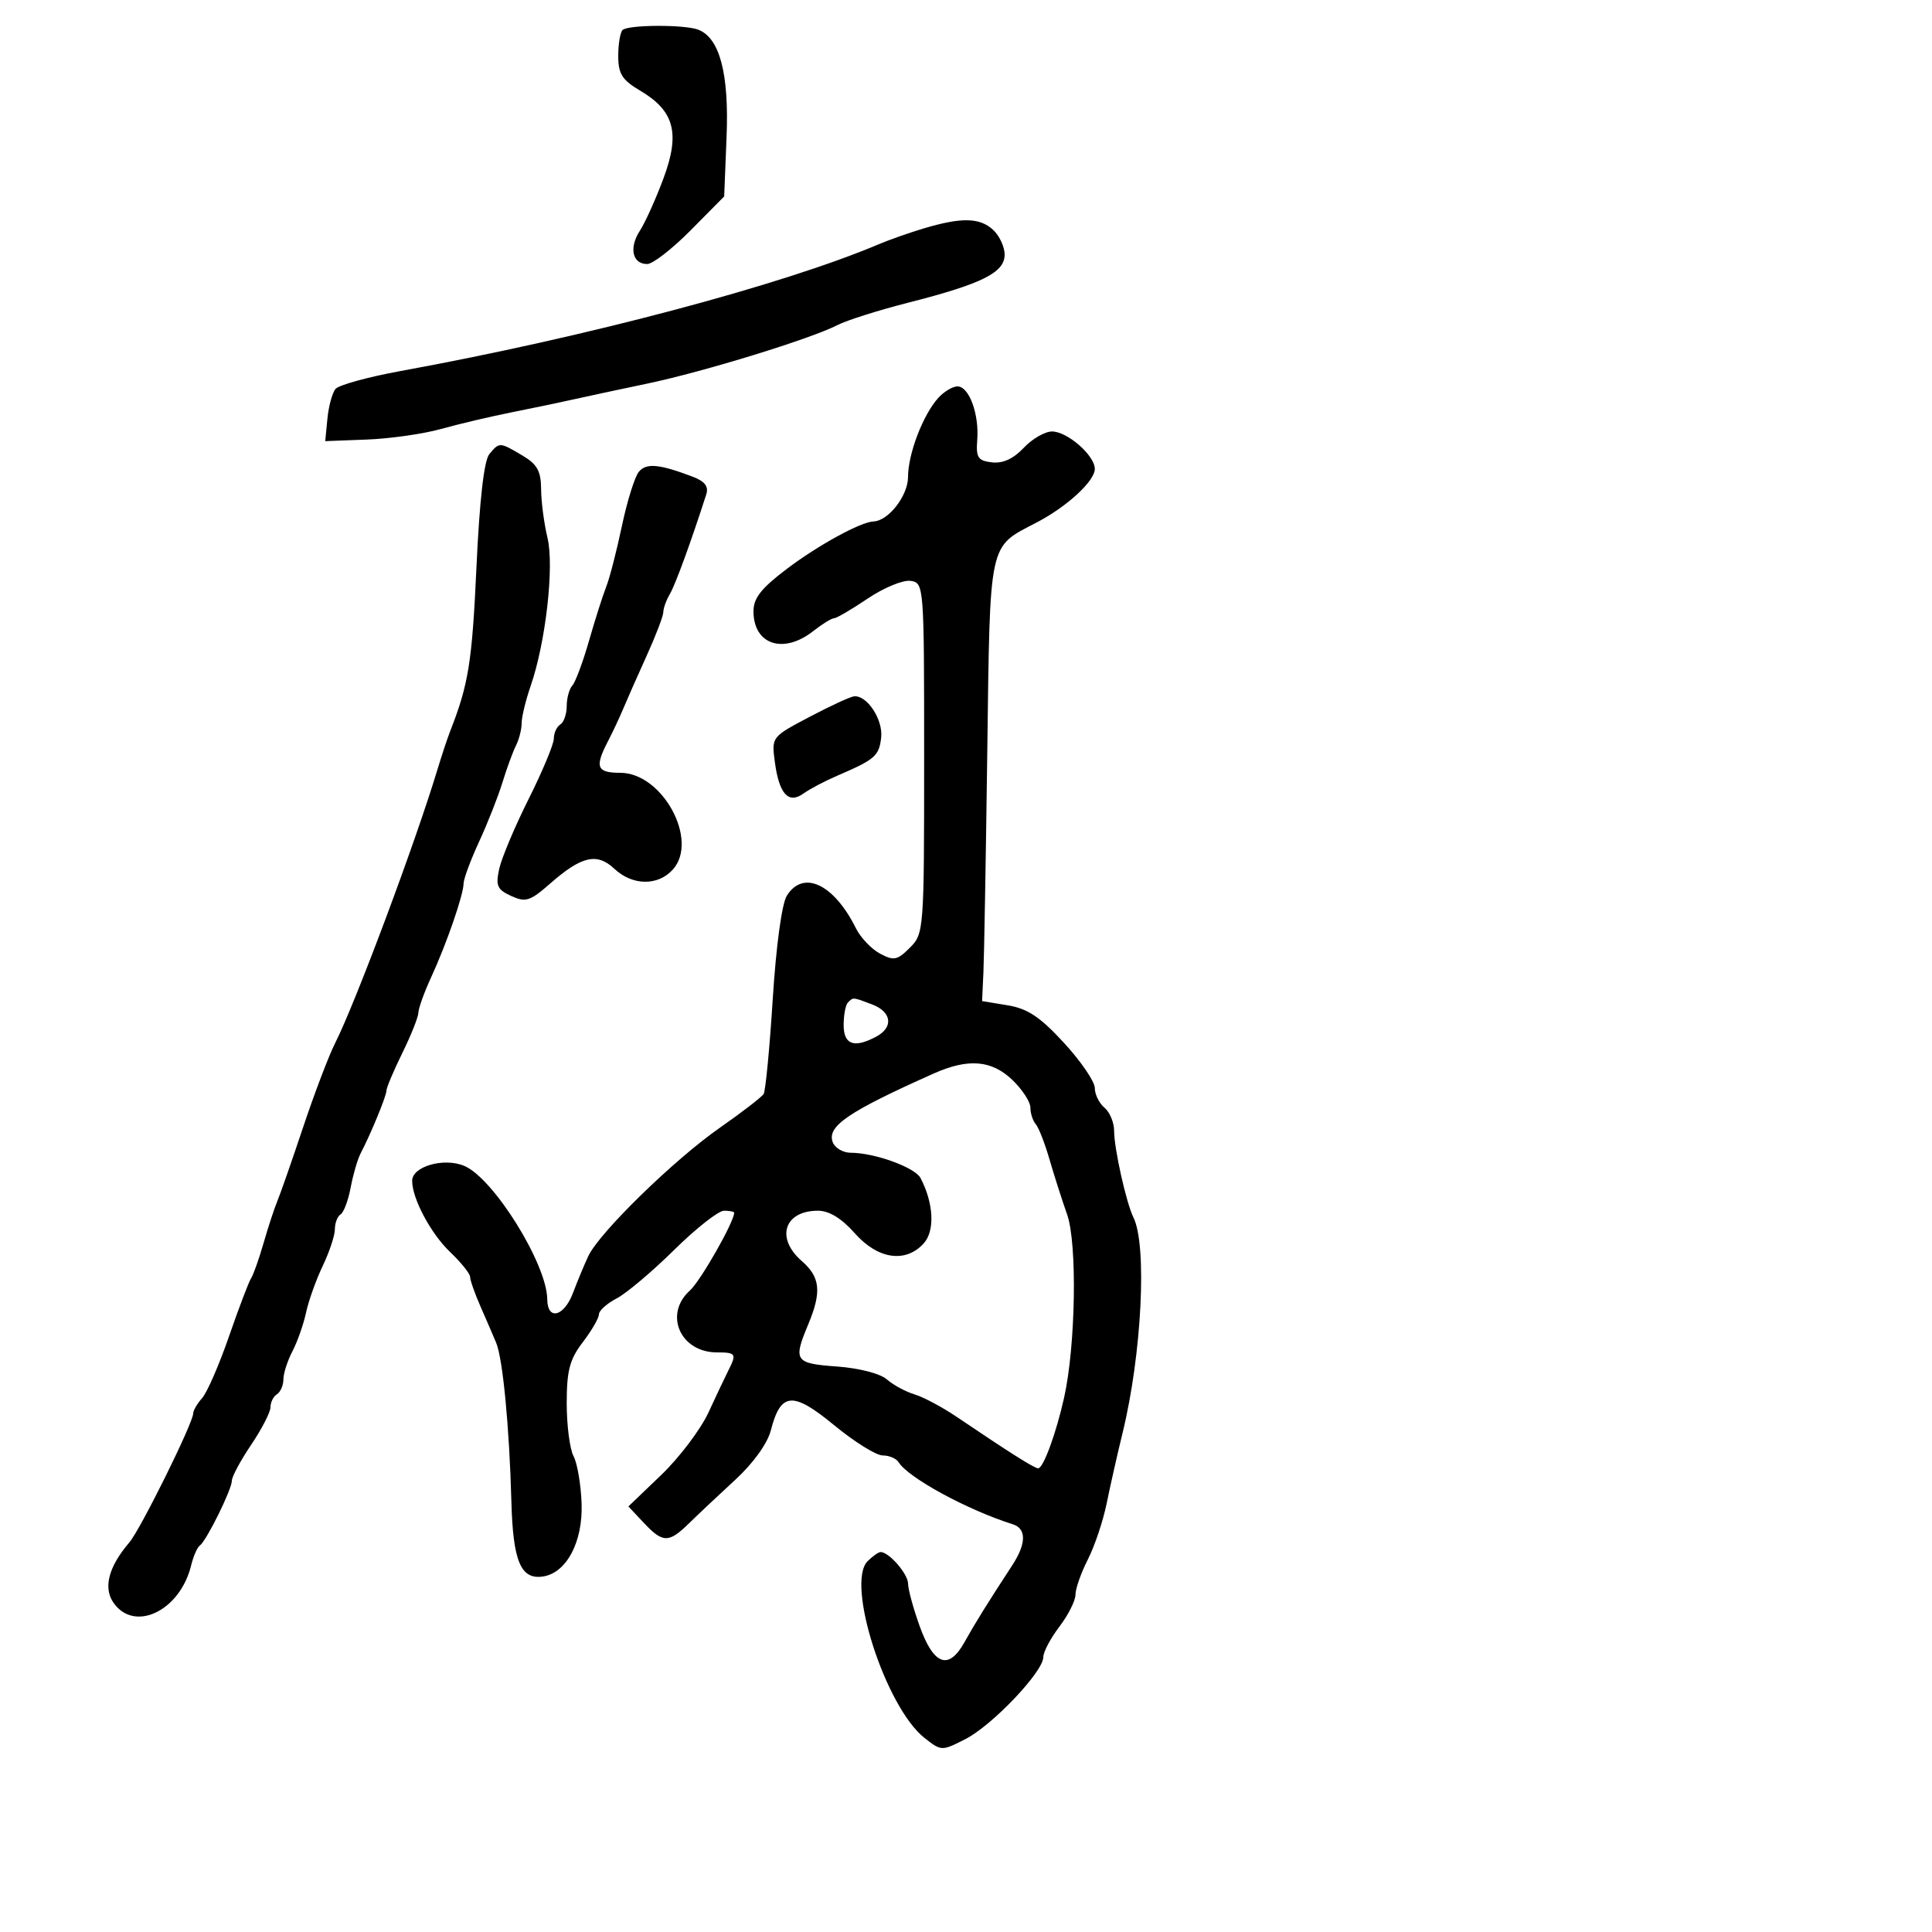 <svg xmlns="http://www.w3.org/2000/svg" width="300" height="300" viewBox="0 0 300 300" version="1.1">
	<path d="M 96.667 4.667 C 96.300 5.033, 96 6.849, 96 8.700 C 96 11.468, 96.604 12.424, 99.394 14.070 C 104.716 17.210, 105.639 20.669, 103.029 27.687 C 101.841 30.884, 100.189 34.549, 99.358 35.831 C 97.637 38.487, 98.192 41, 100.499 41 C 101.359 41, 104.399 38.638, 107.256 35.750 L 112.451 30.500 112.823 21.216 C 113.216 11.415, 111.751 5.886, 108.423 4.609 C 106.287 3.789, 97.501 3.832, 96.667 4.667 M 143.500 35.449 C 141.300 36.103, 138.150 37.209, 136.500 37.908 C 121.453 44.279, 91.062 52.341, 62.251 57.604 C 57.164 58.533, 52.593 59.790, 52.094 60.397 C 51.594 61.003, 51.031 63.075, 50.843 65 L 50.500 68.500 57 68.252 C 60.575 68.116, 65.750 67.376, 68.500 66.607 C 71.250 65.838, 76.200 64.671, 79.500 64.014 C 82.800 63.357, 87.075 62.464, 89 62.030 C 90.925 61.596, 96.100 60.488, 100.500 59.567 C 109.239 57.739, 125.938 52.600, 130.052 50.473 C 131.476 49.737, 136.434 48.169, 141.071 46.988 C 152.477 44.084, 156 42.327, 156 39.541 C 156 38.314, 155.177 36.565, 154.171 35.655 C 152.101 33.782, 149.296 33.728, 143.500 35.449 M 145.693 61.787 C 143.322 64.406, 141 70.479, 141 74.058 C 141 76.961, 137.970 80.876, 135.651 80.967 C 133.653 81.045, 127.116 84.615, 122.250 88.284 C 118.209 91.332, 117 92.860, 117 94.922 C 117 100.099, 121.644 101.641, 126.273 98 C 127.671 96.900, 129.129 96, 129.513 96 C 129.896 96, 132.245 94.626, 134.733 92.947 C 137.221 91.268, 140.211 90.031, 141.378 90.197 C 143.481 90.497, 143.500 90.741, 143.500 117.722 C 143.500 144.494, 143.463 144.982, 141.285 147.160 C 139.326 149.118, 138.788 149.225, 136.645 148.077 C 135.311 147.364, 133.629 145.592, 132.906 144.140 C 129.479 137.258, 124.719 135.017, 122.176 139.089 C 121.406 140.323, 120.512 146.875, 119.994 155.090 C 119.512 162.741, 118.875 169.393, 118.579 169.872 C 118.284 170.350, 115.220 172.712, 111.771 175.121 C 104.630 180.108, 93.064 191.395, 91.351 195.049 C 90.719 196.397, 89.652 198.963, 88.980 200.750 C 87.582 204.466, 85.011 205.108, 84.978 201.750 C 84.924 196.253, 76.611 182.910, 72.067 181.028 C 68.899 179.715, 64 181.128, 64 183.353 C 64 186.132, 66.897 191.558, 69.918 194.437 C 71.613 196.052, 73 197.784, 73 198.286 C 73 198.787, 73.721 200.841, 74.602 202.849 C 75.483 204.857, 76.582 207.400, 77.043 208.500 C 78.075 210.961, 79.097 221.620, 79.408 233.182 C 79.658 242.450, 80.867 245.315, 84.312 244.798 C 87.967 244.250, 90.521 239.425, 90.310 233.468 C 90.205 230.511, 89.642 227.200, 89.060 226.111 C 88.477 225.022, 88 221.332, 88 217.910 C 88 212.815, 88.452 211.096, 90.500 208.411 C 91.875 206.608, 93 204.665, 93 204.092 C 93 203.520, 94.237 202.407, 95.750 201.620 C 97.263 200.833, 101.279 197.447, 104.676 194.095 C 108.073 190.743, 111.560 188, 112.426 188 C 113.292 188, 114 188.141, 114 188.313 C 114 189.739, 108.783 198.901, 107.114 200.405 C 103.037 204.079, 105.638 210, 111.329 210 C 114.267 210, 114.409 210.220, 113.119 212.764 C 112.635 213.719, 111.240 216.664, 110.020 219.308 C 108.800 221.952, 105.501 226.322, 102.689 229.018 L 97.577 233.920 99.963 236.460 C 102.928 239.617, 103.838 239.627, 106.989 236.541 C 108.370 235.188, 111.597 232.151, 114.160 229.791 C 116.984 227.191, 119.168 224.153, 119.703 222.082 C 121.231 216.158, 123.097 216.011, 129.531 221.308 C 132.665 223.889, 136.052 226, 137.056 226 C 138.060 226, 139.171 226.468, 139.525 227.041 C 141.024 229.465, 150.226 234.471, 157.250 236.682 C 159.410 237.362, 159.383 239.690, 157.177 243.065 C 153.328 248.954, 151.404 252.050, 149.754 255.013 C 147.302 259.416, 144.981 258.576, 142.800 252.495 C 141.814 249.748, 141.006 246.782, 141.004 245.905 C 141 244.401, 138.046 241, 136.743 241 C 136.413 241, 135.503 241.640, 134.721 242.422 C 131.302 245.841, 137.508 265.108, 143.561 269.869 C 146.170 271.922, 146.230 271.923, 149.912 270.045 C 154.074 267.922, 162 259.585, 162 257.331 C 162 256.526, 163.125 254.392, 164.500 252.589 C 165.875 250.786, 167 248.548, 167 247.616 C 167 246.683, 167.863 244.228, 168.918 242.160 C 169.974 240.092, 171.289 236.172, 171.842 233.450 C 172.394 230.727, 173.507 225.800, 174.314 222.500 C 177.292 210.327, 178.148 193.393, 176.003 189.053 C 174.884 186.788, 173 178.353, 173 175.608 C 173 174.308, 172.325 172.685, 171.500 172 C 170.675 171.315, 170 169.942, 170 168.947 C 170 167.953, 167.852 164.804, 165.228 161.949 C 161.515 157.911, 159.572 156.614, 156.478 156.105 L 152.500 155.450 152.705 150.975 C 152.817 148.514, 153.087 133.111, 153.304 116.746 C 153.742 83.622, 153.433 85.061, 160.963 81.136 C 165.688 78.673, 170 74.701, 170 72.810 C 170 70.727, 165.740 67, 163.360 67 C 162.254 67, 160.273 68.145, 158.957 69.545 C 157.368 71.238, 155.717 71.992, 154.033 71.795 C 151.850 71.541, 151.534 71.058, 151.746 68.305 C 152.056 64.283, 150.475 60, 148.680 60 C 147.926 60, 146.582 60.804, 145.693 61.787 M 75.982 70.521 C 75.158 71.514, 74.461 77.678, 73.974 88.271 C 73.305 102.813, 72.747 106.282, 69.917 113.500 C 69.485 114.600, 68.589 117.300, 67.924 119.500 C 64.480 130.906, 55.178 155.774, 52.027 162 C 51.053 163.925, 48.827 169.775, 47.081 175 C 45.335 180.225, 43.529 185.400, 43.067 186.500 C 42.606 187.600, 41.646 190.525, 40.934 193 C 40.222 195.475, 39.345 197.950, 38.985 198.500 C 38.625 199.050, 37.085 203.100, 35.563 207.500 C 34.041 211.900, 32.166 216.210, 31.398 217.079 C 30.629 217.947, 30 219.022, 30 219.467 C 30 220.944, 21.826 237.464, 20.089 239.500 C 16.849 243.296, 15.997 246.550, 17.631 248.884 C 20.889 253.535, 27.954 250.135, 29.676 243.088 C 30.023 241.664, 30.628 240.275, 31.020 240 C 32.047 239.278, 36 231.289, 36 229.935 C 36 229.305, 37.350 226.790, 39 224.345 C 40.650 221.900, 42 219.274, 42 218.509 C 42 217.744, 42.450 216.840, 43 216.500 C 43.550 216.160, 44.003 215.121, 44.006 214.191 C 44.010 213.261, 44.642 211.293, 45.412 209.817 C 46.182 208.342, 47.132 205.642, 47.523 203.817 C 47.915 201.993, 49.082 198.728, 50.117 196.562 C 51.153 194.396, 52 191.835, 52 190.871 C 52 189.907, 52.399 188.871, 52.887 188.570 C 53.374 188.269, 54.080 186.387, 54.455 184.388 C 54.830 182.389, 55.518 180.022, 55.984 179.127 C 57.599 176.028, 60 170.194, 60.009 169.349 C 60.014 168.882, 61.125 166.250, 62.478 163.500 C 63.831 160.750, 64.952 157.933, 64.969 157.239 C 64.986 156.546, 65.879 154.071, 66.954 151.739 C 69.339 146.565, 71.966 138.969, 71.985 137.188 C 71.993 136.467, 73.079 133.542, 74.397 130.688 C 75.716 127.835, 77.346 123.700, 78.020 121.500 C 78.694 119.300, 79.640 116.719, 80.123 115.764 C 80.605 114.809, 81 113.249, 81 112.297 C 81 111.345, 81.627 108.752, 82.394 106.533 C 84.744 99.736, 86.083 87.948, 85.011 83.500 C 84.481 81.300, 84.037 77.910, 84.024 75.966 C 84.005 73.138, 83.419 72.088, 81.096 70.716 C 77.565 68.630, 77.552 68.629, 75.982 70.521 M 99.199 73.260 C 98.565 74.024, 97.381 77.814, 96.567 81.681 C 95.754 85.549, 94.659 89.790, 94.135 91.107 C 93.610 92.423, 92.408 96.200, 91.462 99.500 C 90.517 102.800, 89.351 105.928, 88.871 106.450 C 88.392 106.973, 88 108.408, 88 109.641 C 88 110.874, 87.550 112.160, 87 112.500 C 86.450 112.840, 86 113.822, 86 114.683 C 86 115.544, 84.243 119.758, 82.096 124.048 C 79.949 128.337, 77.890 133.225, 77.520 134.910 C 76.942 137.540, 77.205 138.136, 79.381 139.128 C 81.622 140.149, 82.316 139.930, 85.392 137.229 C 90.301 132.919, 92.693 132.363, 95.400 134.906 C 98.199 137.535, 102.152 137.594, 104.464 135.040 C 108.571 130.501, 102.880 120, 96.313 120 C 92.667 120, 92.317 119.124, 94.378 115.154 C 95.136 113.694, 96.225 111.375, 96.798 110 C 97.370 108.625, 99 104.940, 100.419 101.812 C 101.839 98.683, 103 95.640, 103 95.048 C 103 94.457, 103.459 93.191, 104.020 92.236 C 104.876 90.780, 107.295 84.153, 109.668 76.768 C 110.062 75.541, 109.449 74.741, 107.568 74.026 C 102.361 72.046, 100.359 71.863, 99.199 73.260 M 125.647 111.347 C 119.809 114.427, 119.796 114.443, 120.319 118.338 C 120.986 123.312, 122.440 124.900, 124.778 123.207 C 125.725 122.521, 128.075 121.283, 130 120.456 C 135.867 117.934, 136.488 117.398, 136.825 114.561 C 137.158 111.754, 134.616 107.890, 132.595 108.130 C 131.993 108.202, 128.866 109.649, 125.647 111.347 M 131.667 155.667 C 131.300 156.033, 131 157.608, 131 159.167 C 131 162.225, 132.630 162.803, 136.066 160.965 C 138.775 159.515, 138.474 157.131, 135.435 155.975 C 132.386 154.816, 132.507 154.826, 131.667 155.667 M 145 166.689 C 131.689 172.628, 128.362 174.894, 129.313 177.372 C 129.656 178.267, 130.912 179, 132.103 179 C 135.799 179, 142.077 181.274, 142.941 182.926 C 144.986 186.839, 145.197 191.125, 143.439 193.067 C 140.625 196.177, 136.313 195.546, 132.731 191.500 C 130.678 189.182, 128.749 188, 127.016 188 C 121.767 188, 120.400 192.248, 124.500 195.813 C 127.377 198.315, 127.610 200.605, 125.500 205.654 C 123.132 211.321, 123.402 211.716, 129.963 212.191 C 133.402 212.440, 136.681 213.287, 137.713 214.193 C 138.696 215.057, 140.625 216.102, 142 216.516 C 143.375 216.930, 146.300 218.486, 148.500 219.973 C 156.773 225.566, 160.626 228, 161.206 228 C 162.006 228, 164.005 222.550, 165.240 217 C 167.034 208.940, 167.290 193.080, 165.700 188.578 C 164.907 186.335, 163.673 182.475, 162.956 180 C 162.239 177.525, 161.280 175.072, 160.826 174.550 C 160.372 174.028, 160 172.874, 160 171.987 C 160 171.100, 158.738 169.165, 157.195 167.687 C 153.982 164.608, 150.334 164.310, 145 166.689" stroke="none" fill="black" fill-rule="evenodd"/>
</svg>